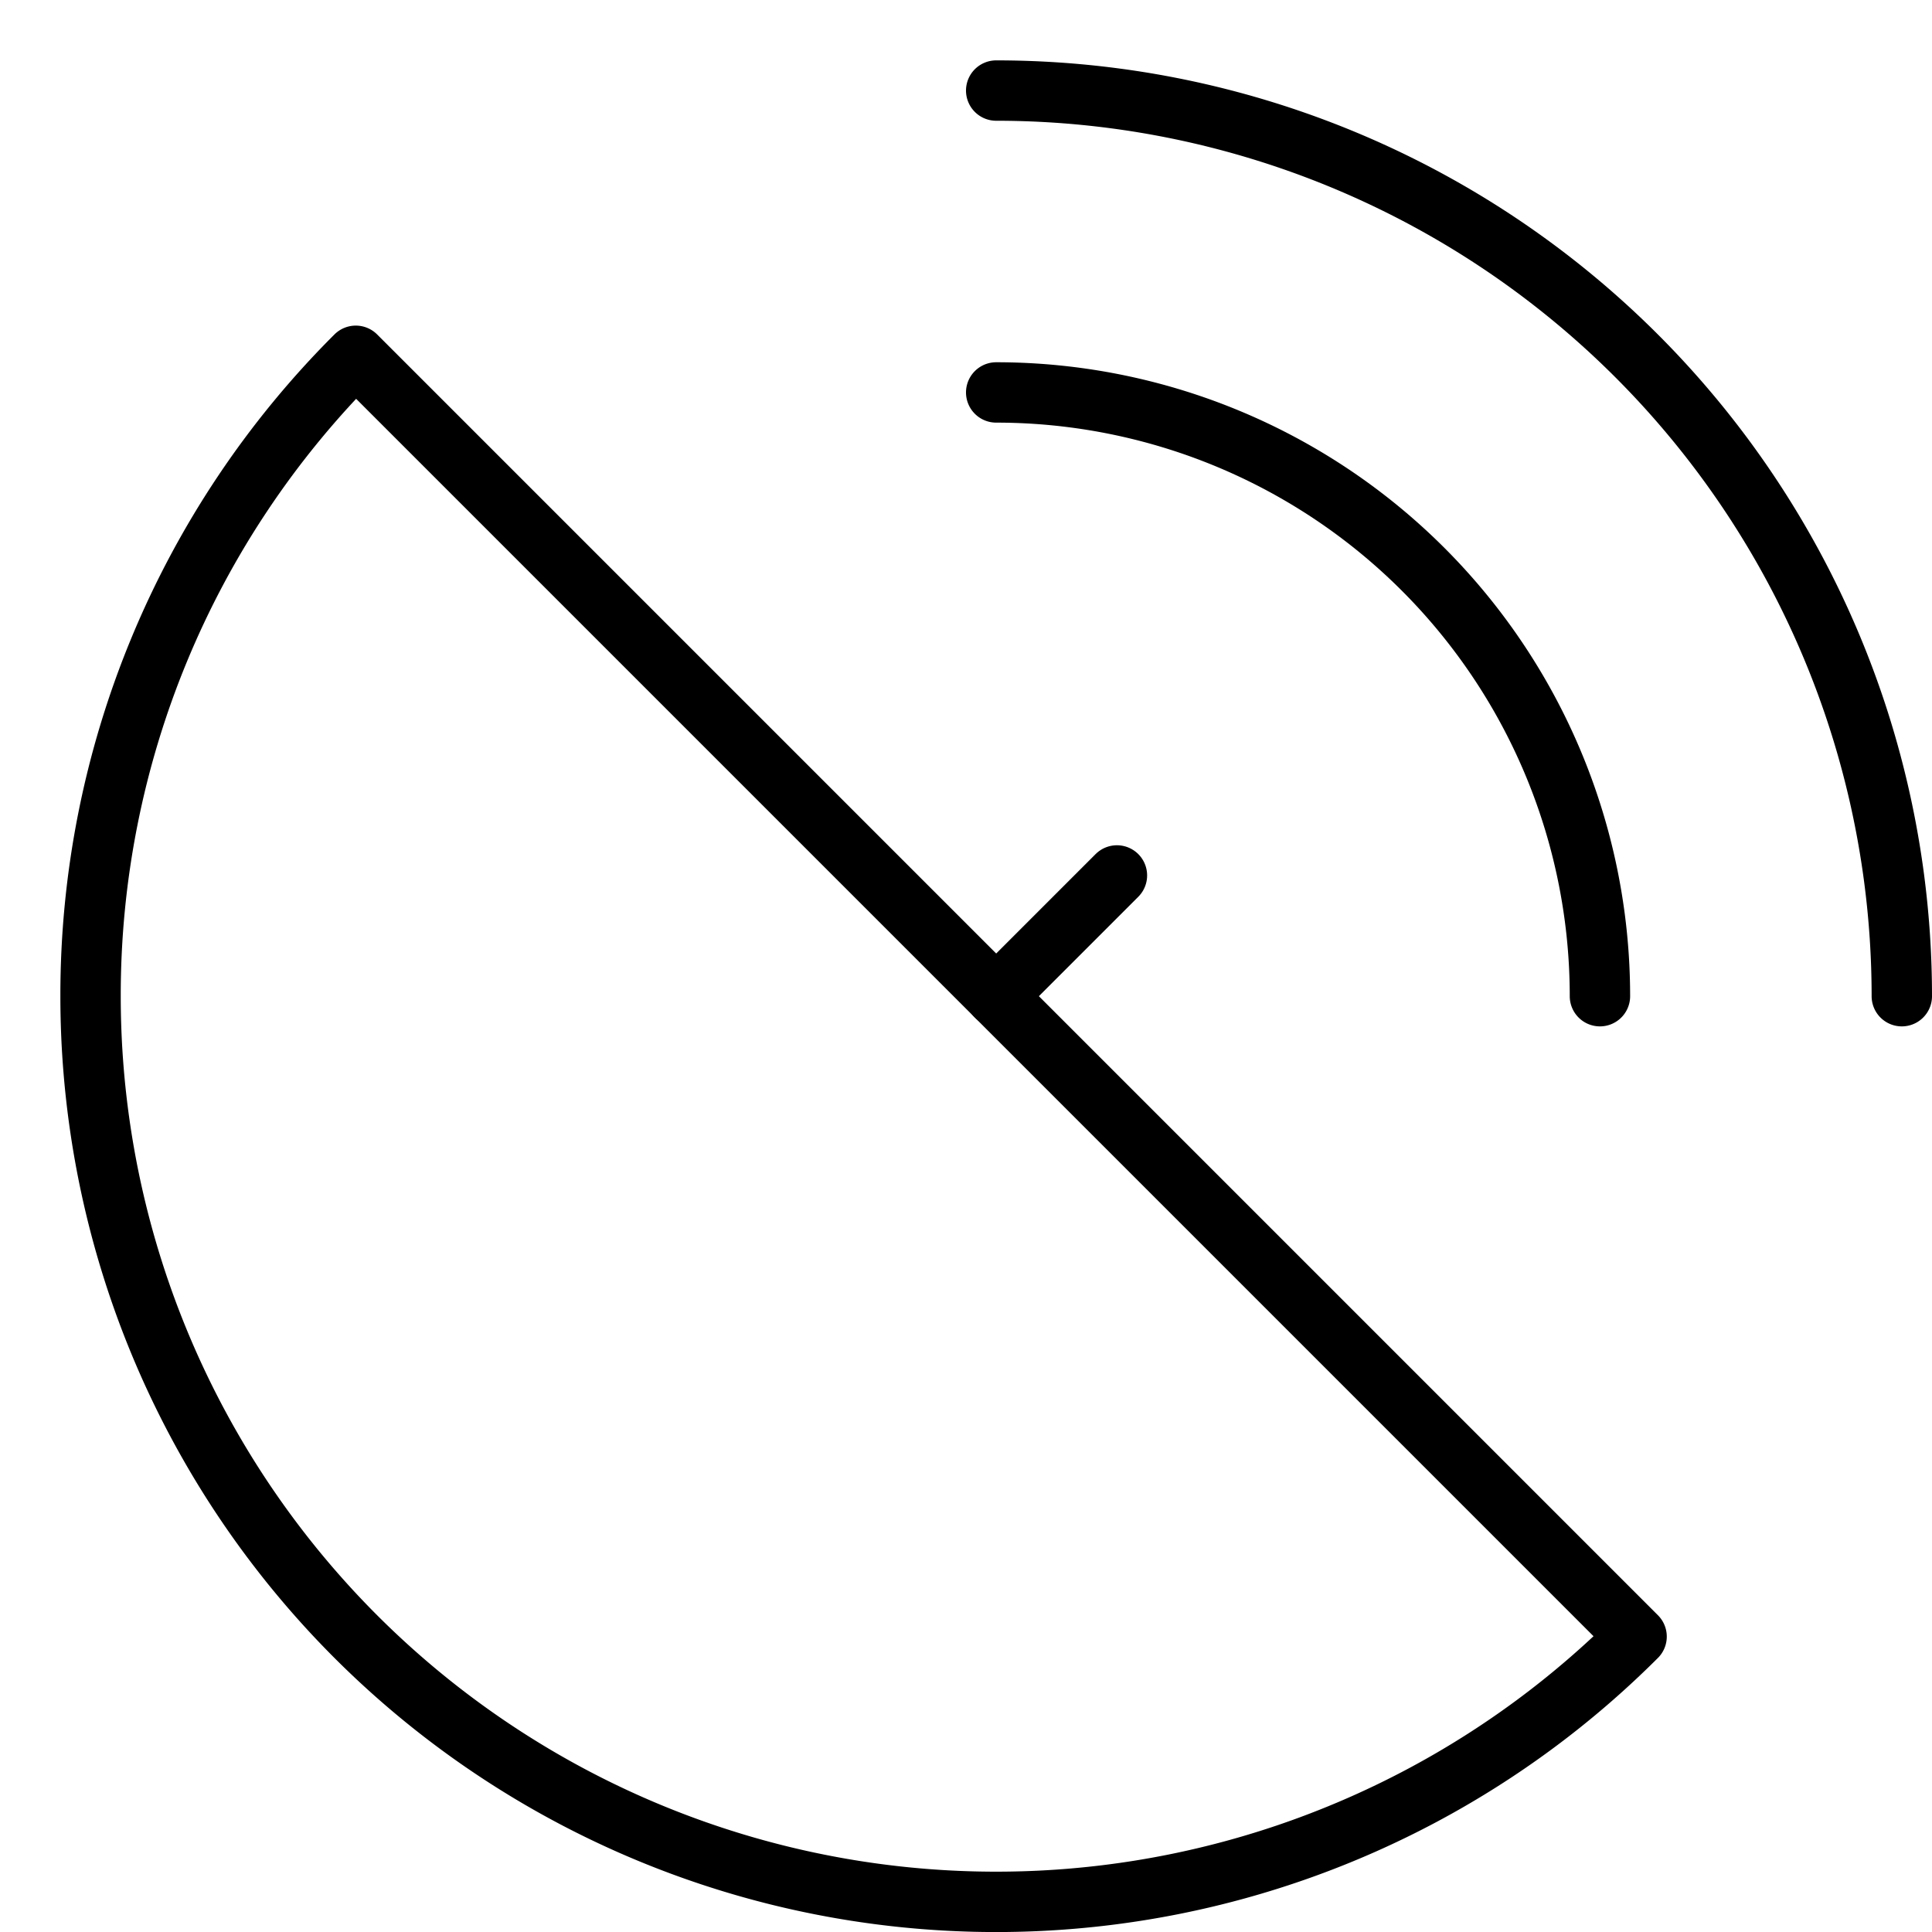 <svg xmlns="http://www.w3.org/2000/svg" viewBox="0 0 32 32"><title>satellite dish</title><g stroke-linecap="round" stroke-width="1" fill="none" stroke="#000000" stroke-linejoin="round" class="nc-icon-wrapper" transform="translate(0.5 0.5)"><path d="M1,16A15,15,0,0,0,26.607,26.607L5.393,5.393A14.957,14.957,0,0,0,1,16Z"></path><path d="M16,1A15,15,0,0,1,31,16" stroke="#000000"></path><path d="M16,6A10,10,0,0,1,26,16" stroke="#000000"></path><line x1="18" y1="14" x2="16" y2="16"></line></g></svg>